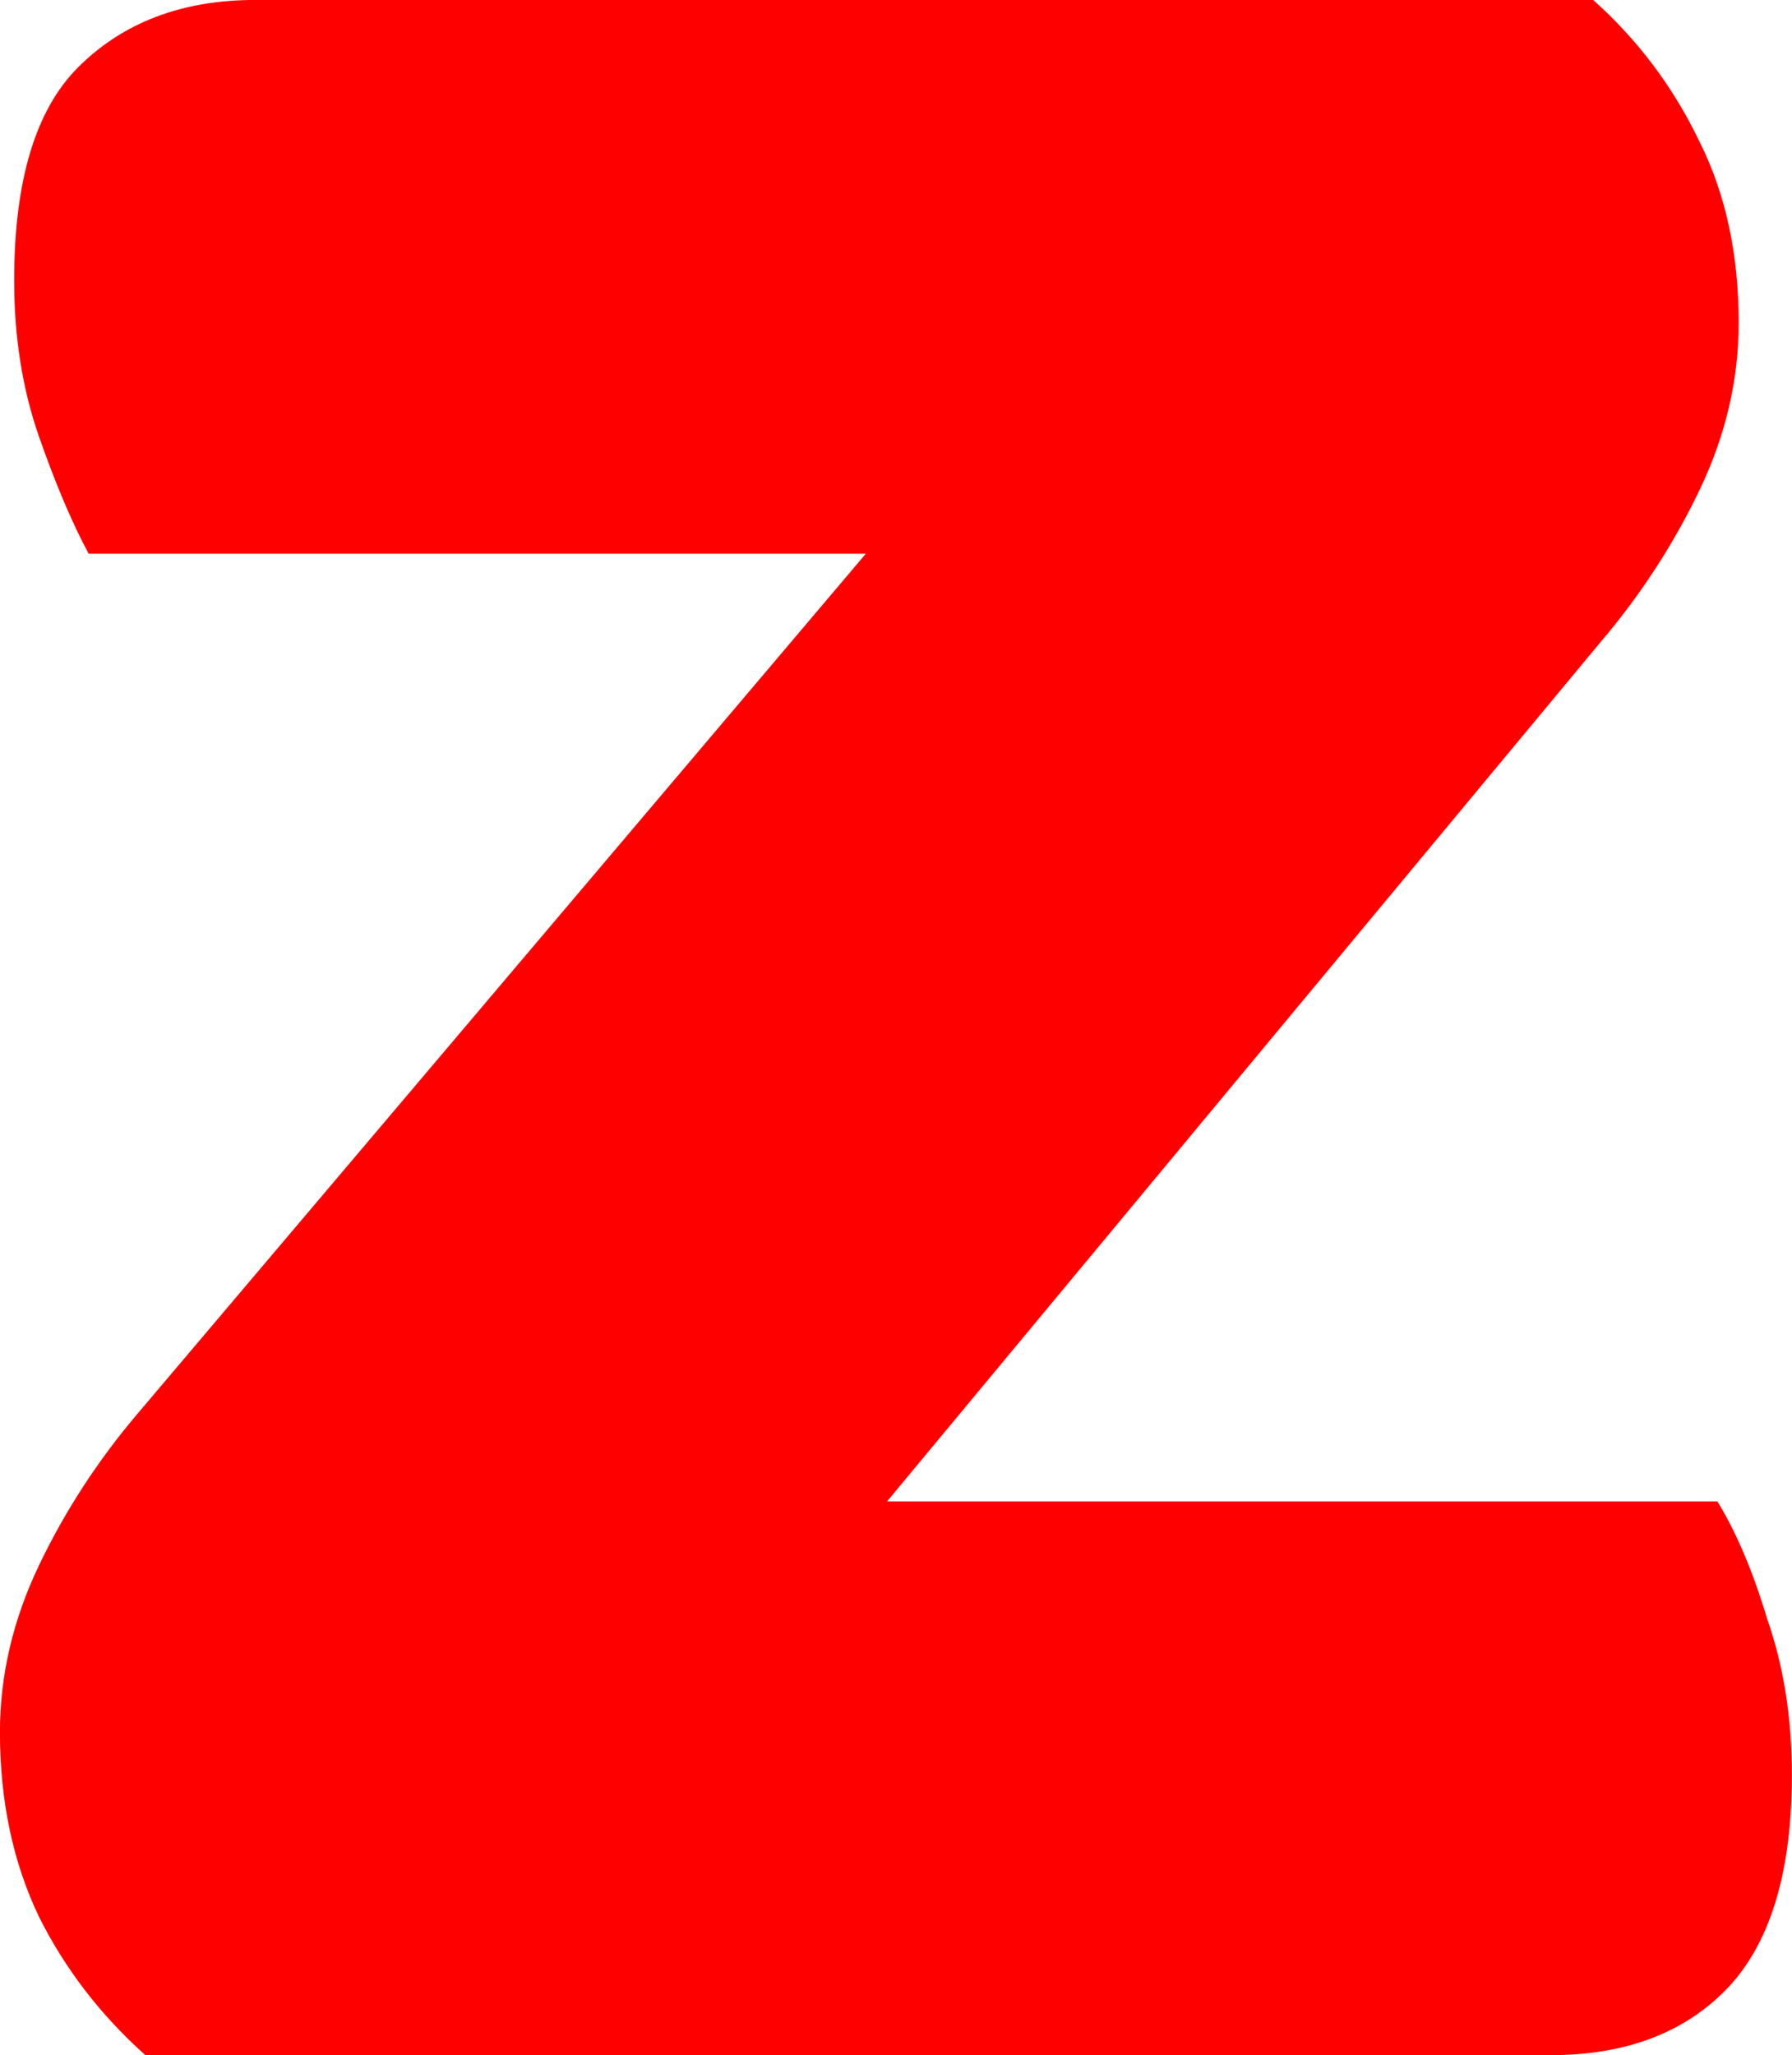 <svg version="1.1" xmlns="http://www.w3.org/2000/svg" xmlns:xlink="http://www.w3.org/1999/xlink" width="32.133" height="36.841" viewBox="0,0,32.133,36.841"><g transform="translate(-223.934,-165.829)"><g data-paper-data="{&quot;isPaintingLayer&quot;:true}" fill="#ff0000" fill-rule="nonzero" stroke="#000000" stroke-width="0" stroke-linecap="square" stroke-linejoin="miter" stroke-miterlimit="10" stroke-dasharray="" stroke-dashoffset="0" style="mix-blend-mode: normal"><path d="M226.542,202.671c-0.806,-0.721 -1.442,-1.548 -1.909,-2.482c-0.467,-0.976 -0.7,-2.079 -0.7,-3.309c0,-1.018 0.233,-2.015 0.7,-2.991c0.467,-0.976 1.06,-1.888 1.782,-2.736l13.044,-15.398h-13.935c-0.297,-0.551 -0.594,-1.251 -0.891,-2.1c-0.297,-0.848 -0.445,-1.782 -0.445,-2.8c0,-1.782 0.382,-3.054 1.145,-3.818c0.806,-0.806 1.866,-1.209 3.181,-1.209h23.988c0.806,0.721 1.442,1.569 1.909,2.545c0.467,0.933 0.7,2.015 0.7,3.245c0,1.018 -0.233,2.015 -0.7,2.991c-0.467,0.976 -1.06,1.888 -1.782,2.736l-12.789,15.398h14.889c0.339,0.551 0.636,1.251 0.891,2.1c0.297,0.848 0.445,1.782 0.445,2.8c0,1.782 -0.403,3.075 -1.209,3.881c-0.764,0.764 -1.803,1.145 -3.118,1.145z"/></g></g></svg>